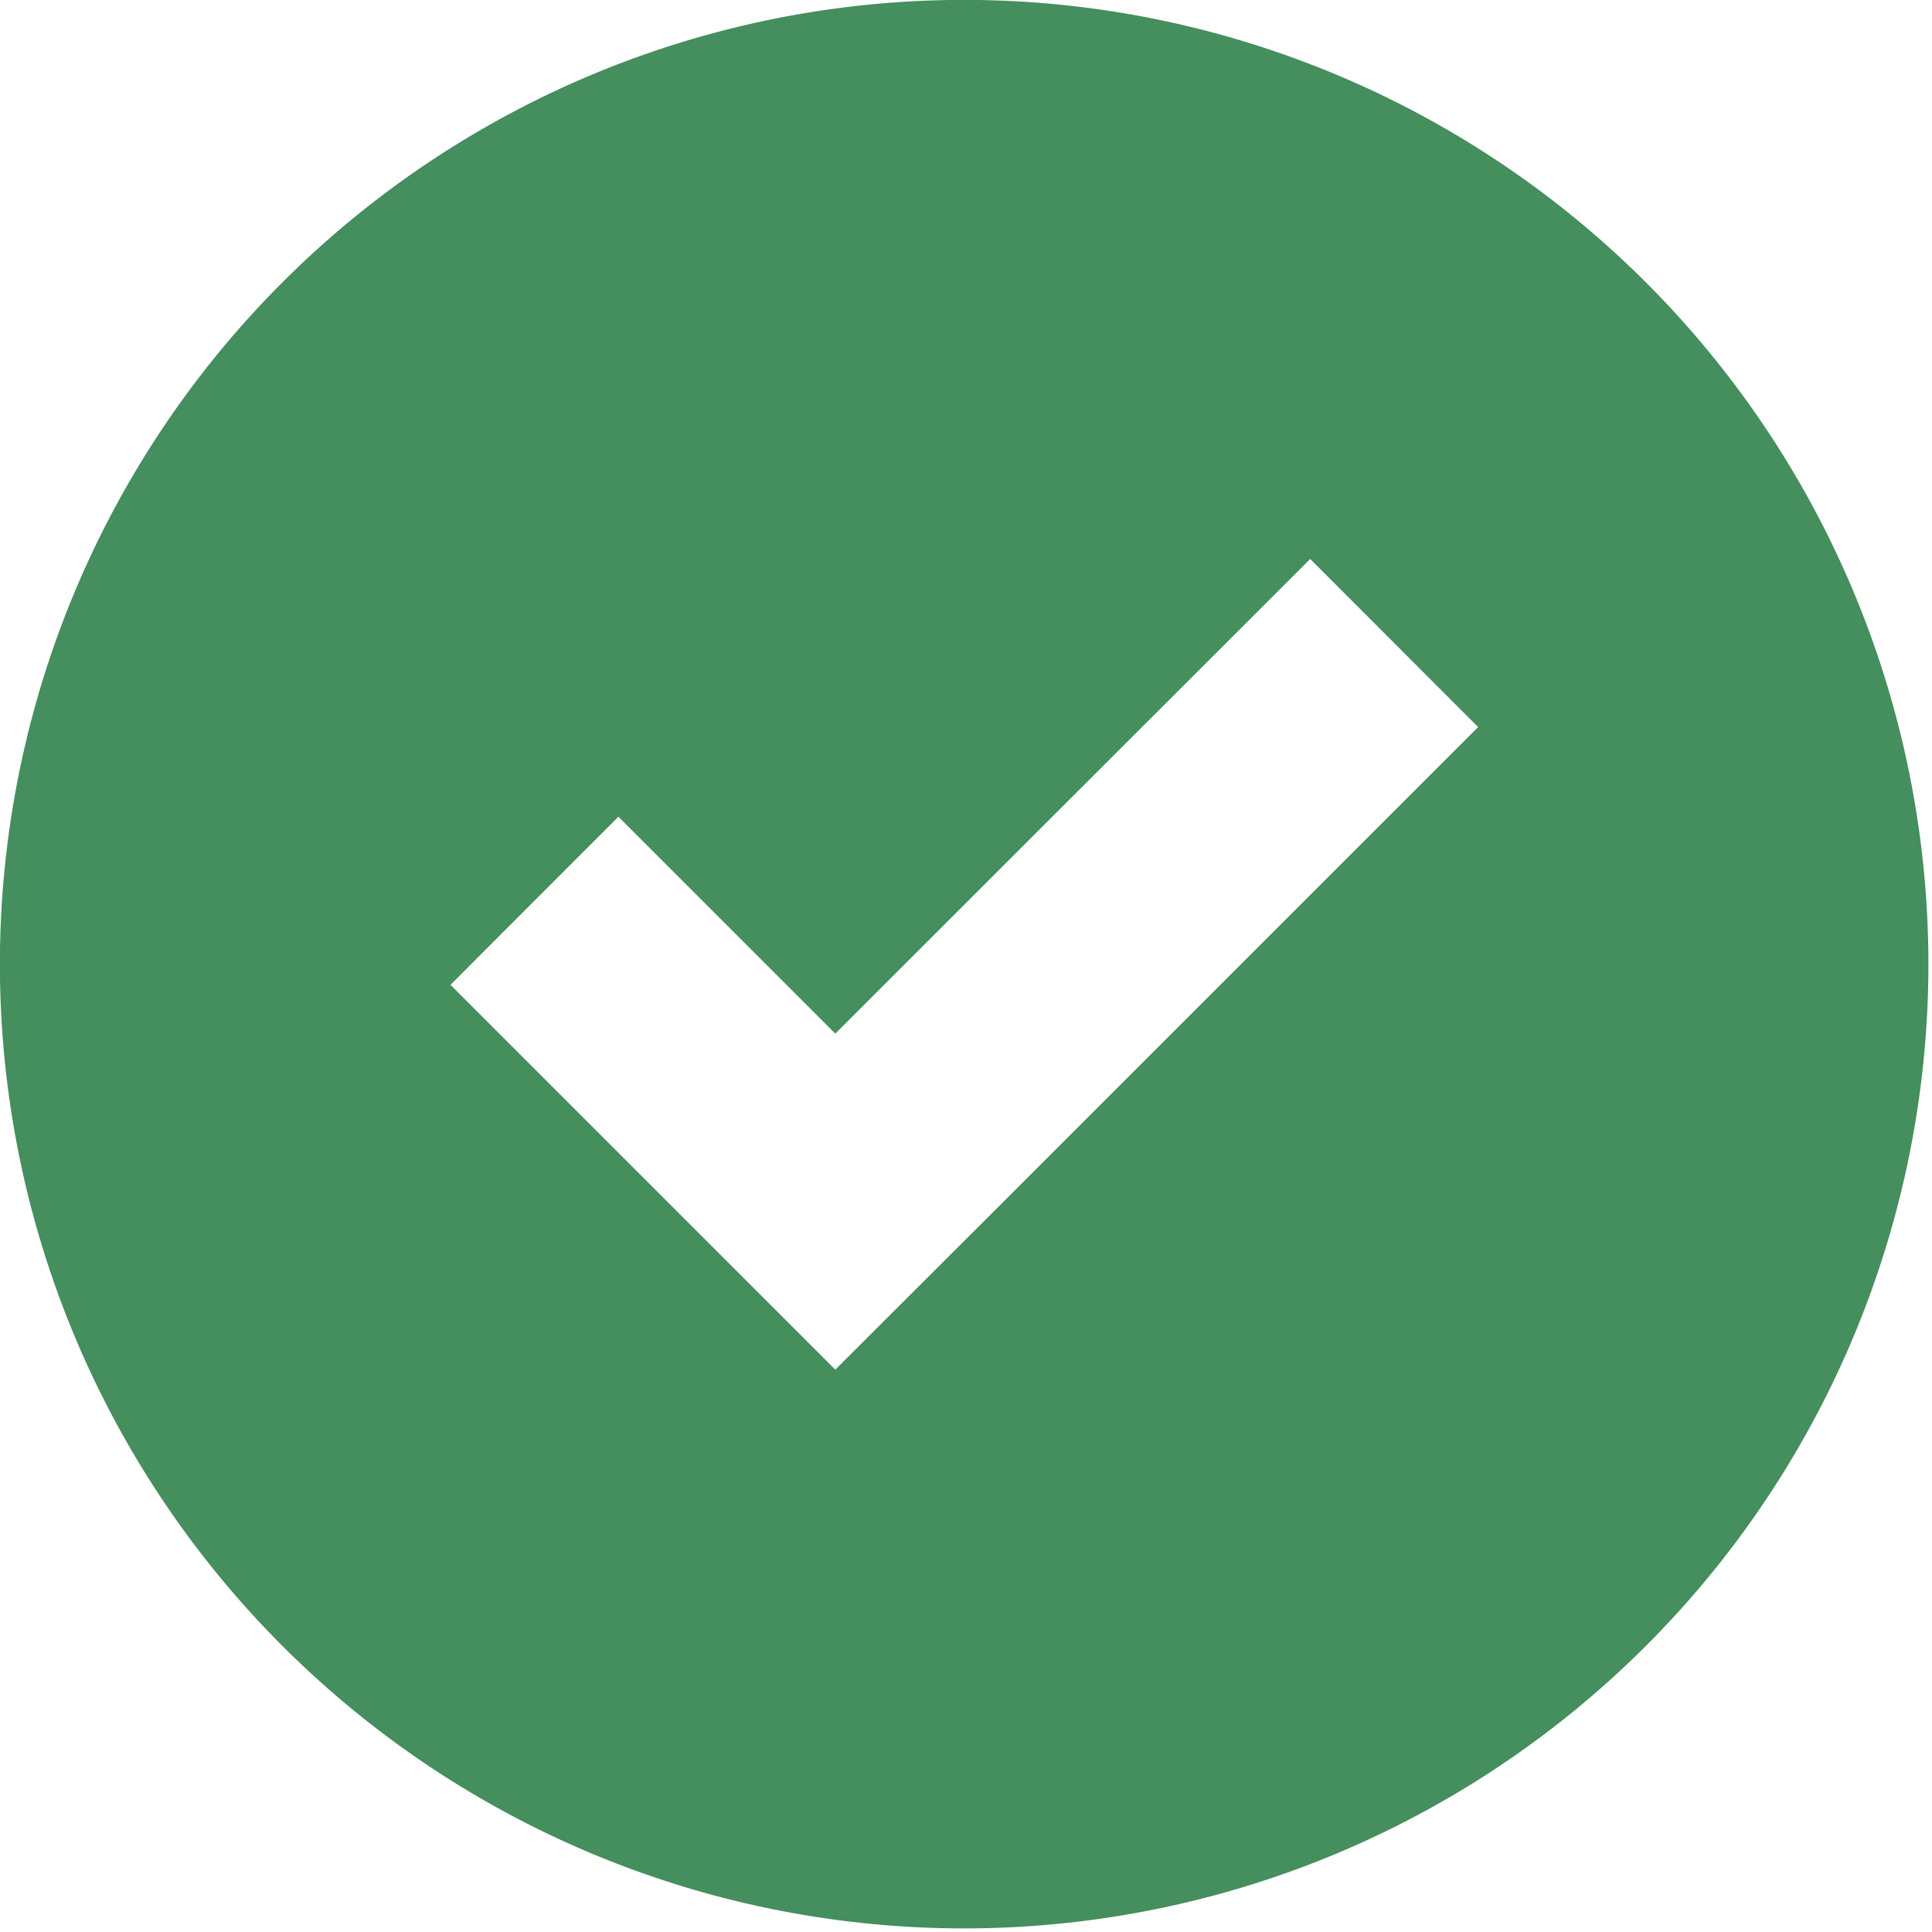 <svg width="12" height="12" fill="none" xmlns="http://www.w3.org/2000/svg"><path fill-rule="evenodd" clip-rule="evenodd" d="M10.223 1.754a5.987 5.987 0 0 1 0 8.469 5.987 5.987 0 0 1-8.469 0 5.987 5.987 0 0 1 0-8.469 5.987 5.987 0 0 1 8.469 0zM5.188 6.42L3.841 5.073 2.798 6.117l1.346 1.346 1.044 1.044 1.046-1.044 2.947-2.947-1.043-1.044-2.95 2.948z" fill="#458E5D"/></svg>